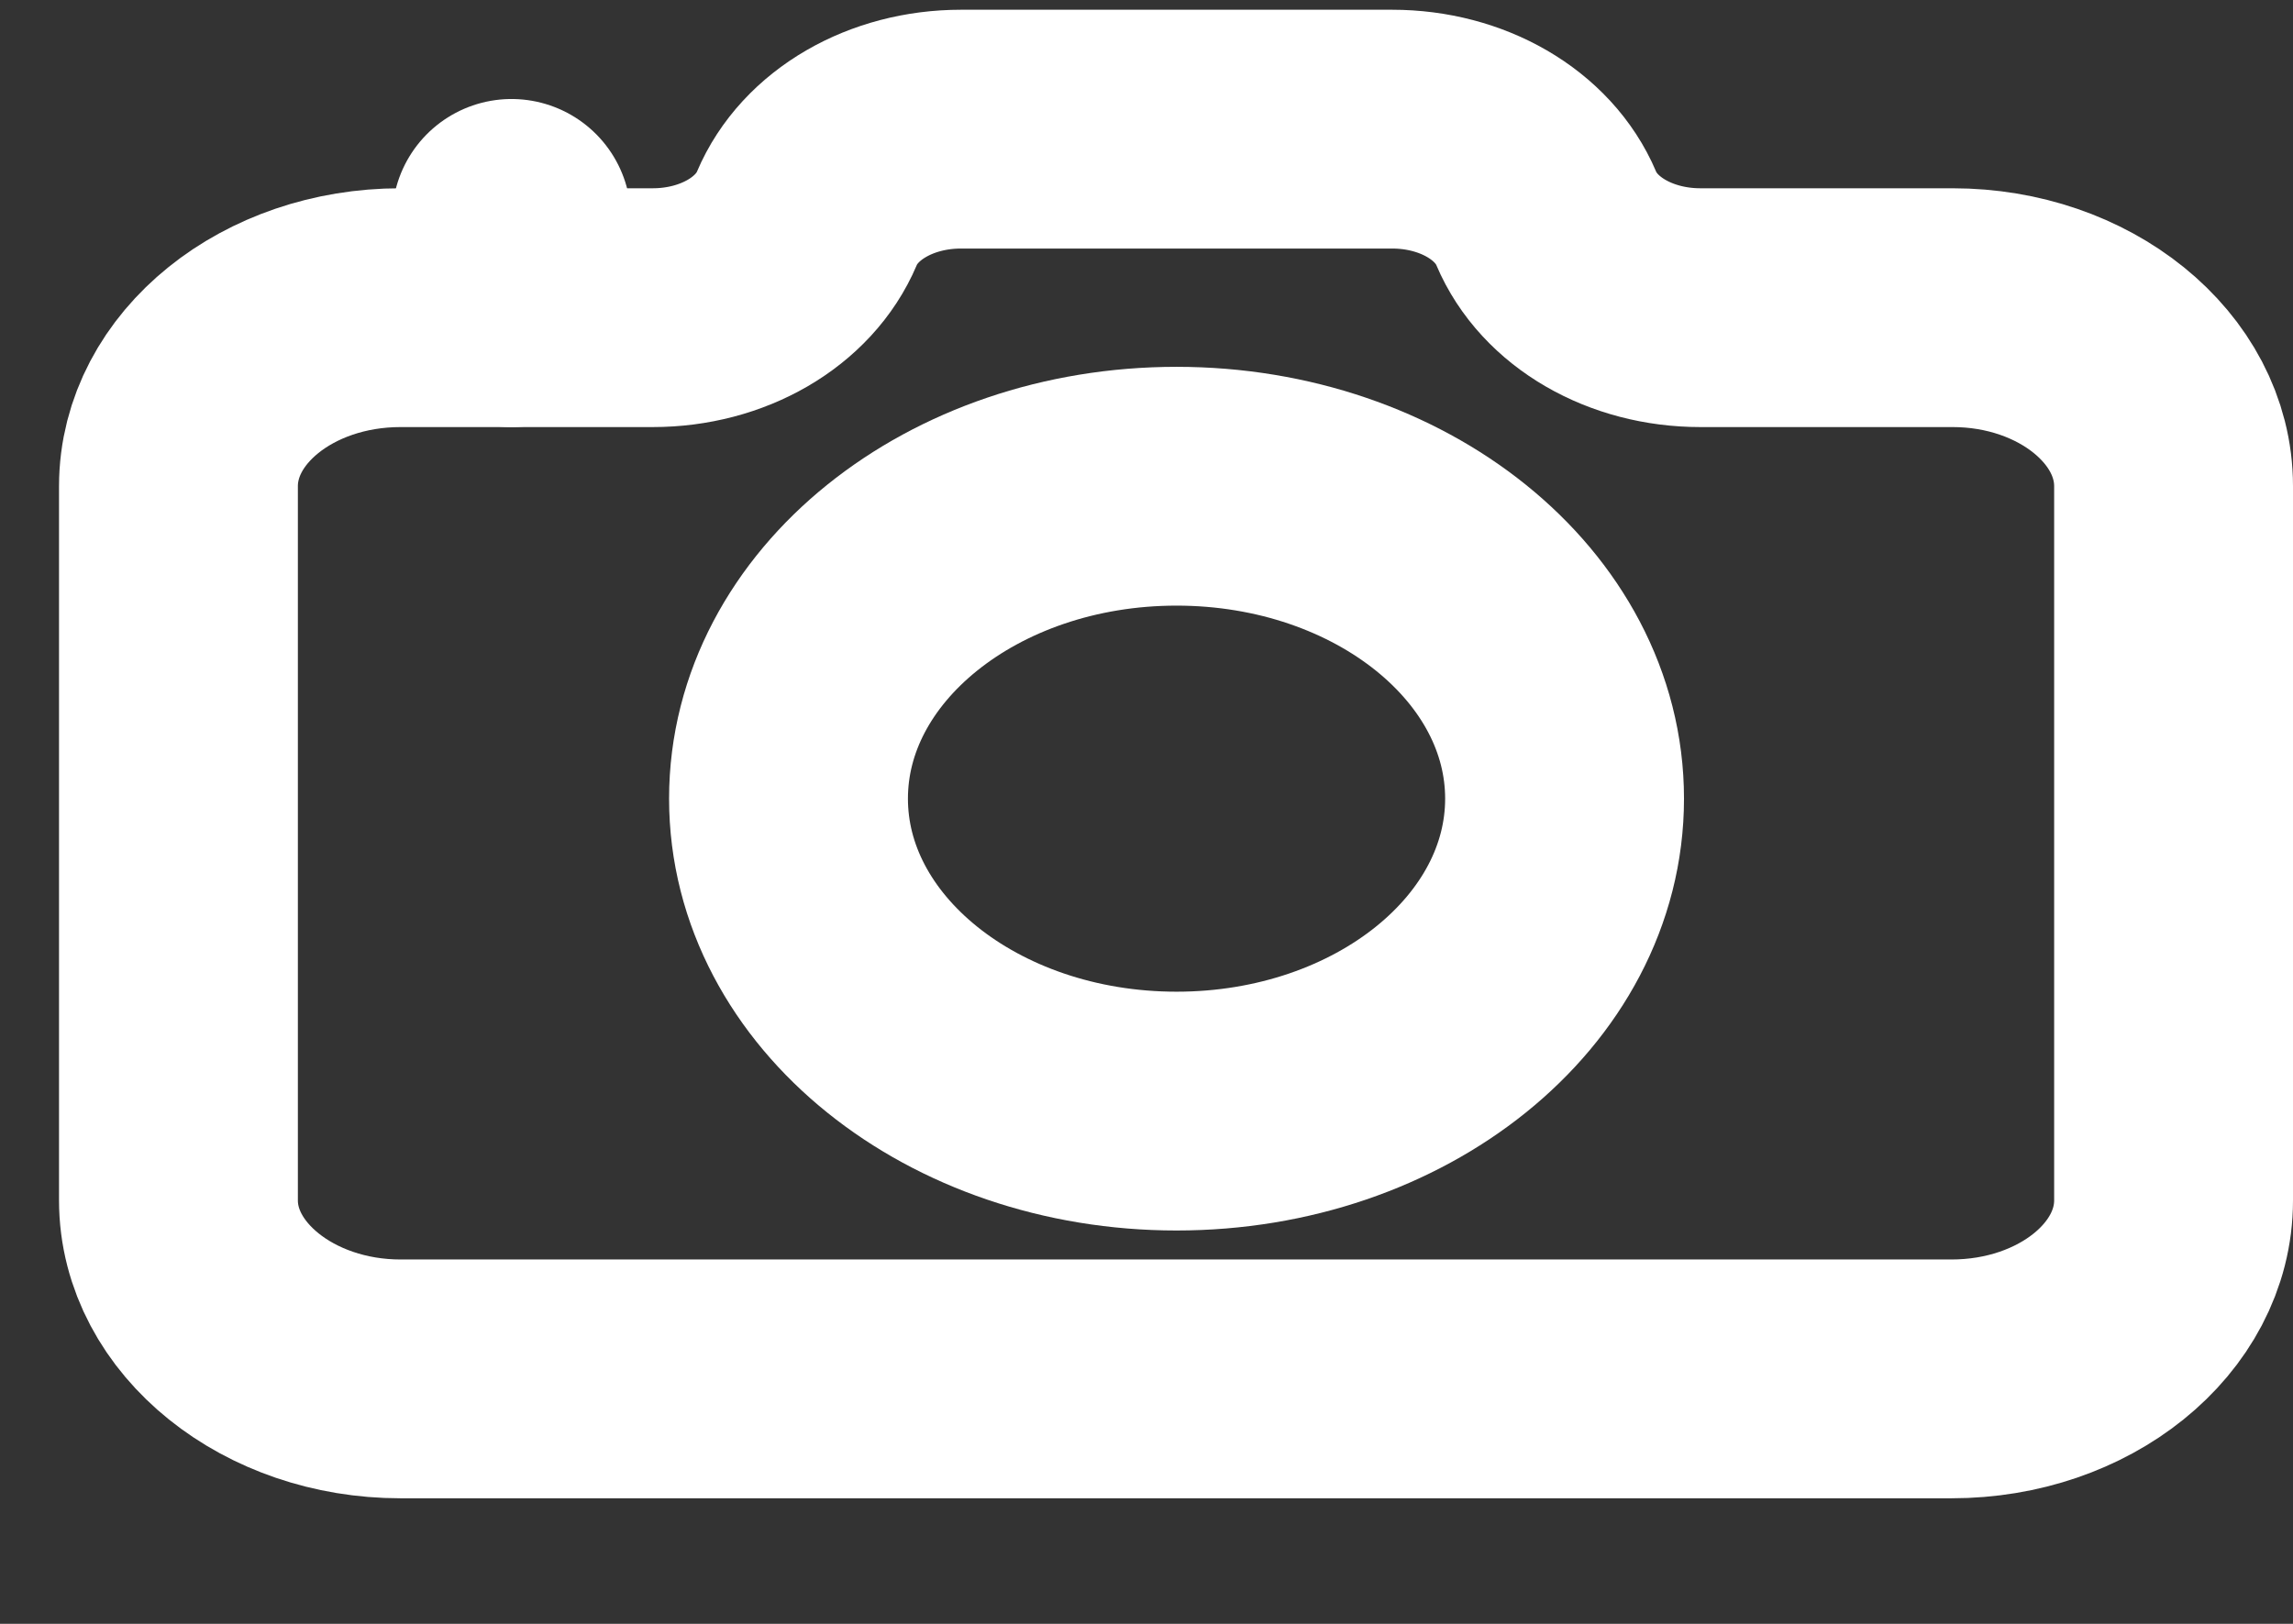 <svg width="96" height="68" viewBox="0 0 96 68" fill="none" xmlns="http://www.w3.org/2000/svg">
<rect x="0" y="0" width="96" height="68" fill="#333333" stroke="none"/>
<path d="M91 20.36V50.266C91 54.378 86.848 57.742 81.704 57.742H16.767C11.668 57.742 7.471 54.378 7.471 50.266V20.36C7.471 16.248 11.623 12.884 16.767 12.884H27.327C30.26 12.884 32.832 11.389 33.78 9.146C34.727 6.903 37.3 5.408 40.233 5.408H58.283C61.217 5.408 63.789 6.903 64.736 9.146C65.684 11.389 68.256 12.884 71.189 12.884H81.749C86.848 12.884 91 16.248 91 20.36Z" stroke="white" stroke-width="10" stroke-linecap="round" stroke-linejoin="round"/>
<path d="M49.258 46.528C58.23 46.528 65.503 40.67 65.503 33.444C65.503 26.218 58.23 20.361 49.258 20.361C40.285 20.361 33.012 26.218 33.012 33.444C33.012 40.67 40.285 46.528 49.258 46.528Z" stroke="white" stroke-width="10" stroke-linecap="round" stroke-linejoin="round"/>
<path d="M21.415 12.884V9.146" stroke="white" stroke-width="10" stroke-linecap="round" stroke-linejoin="round"/>
</svg>
